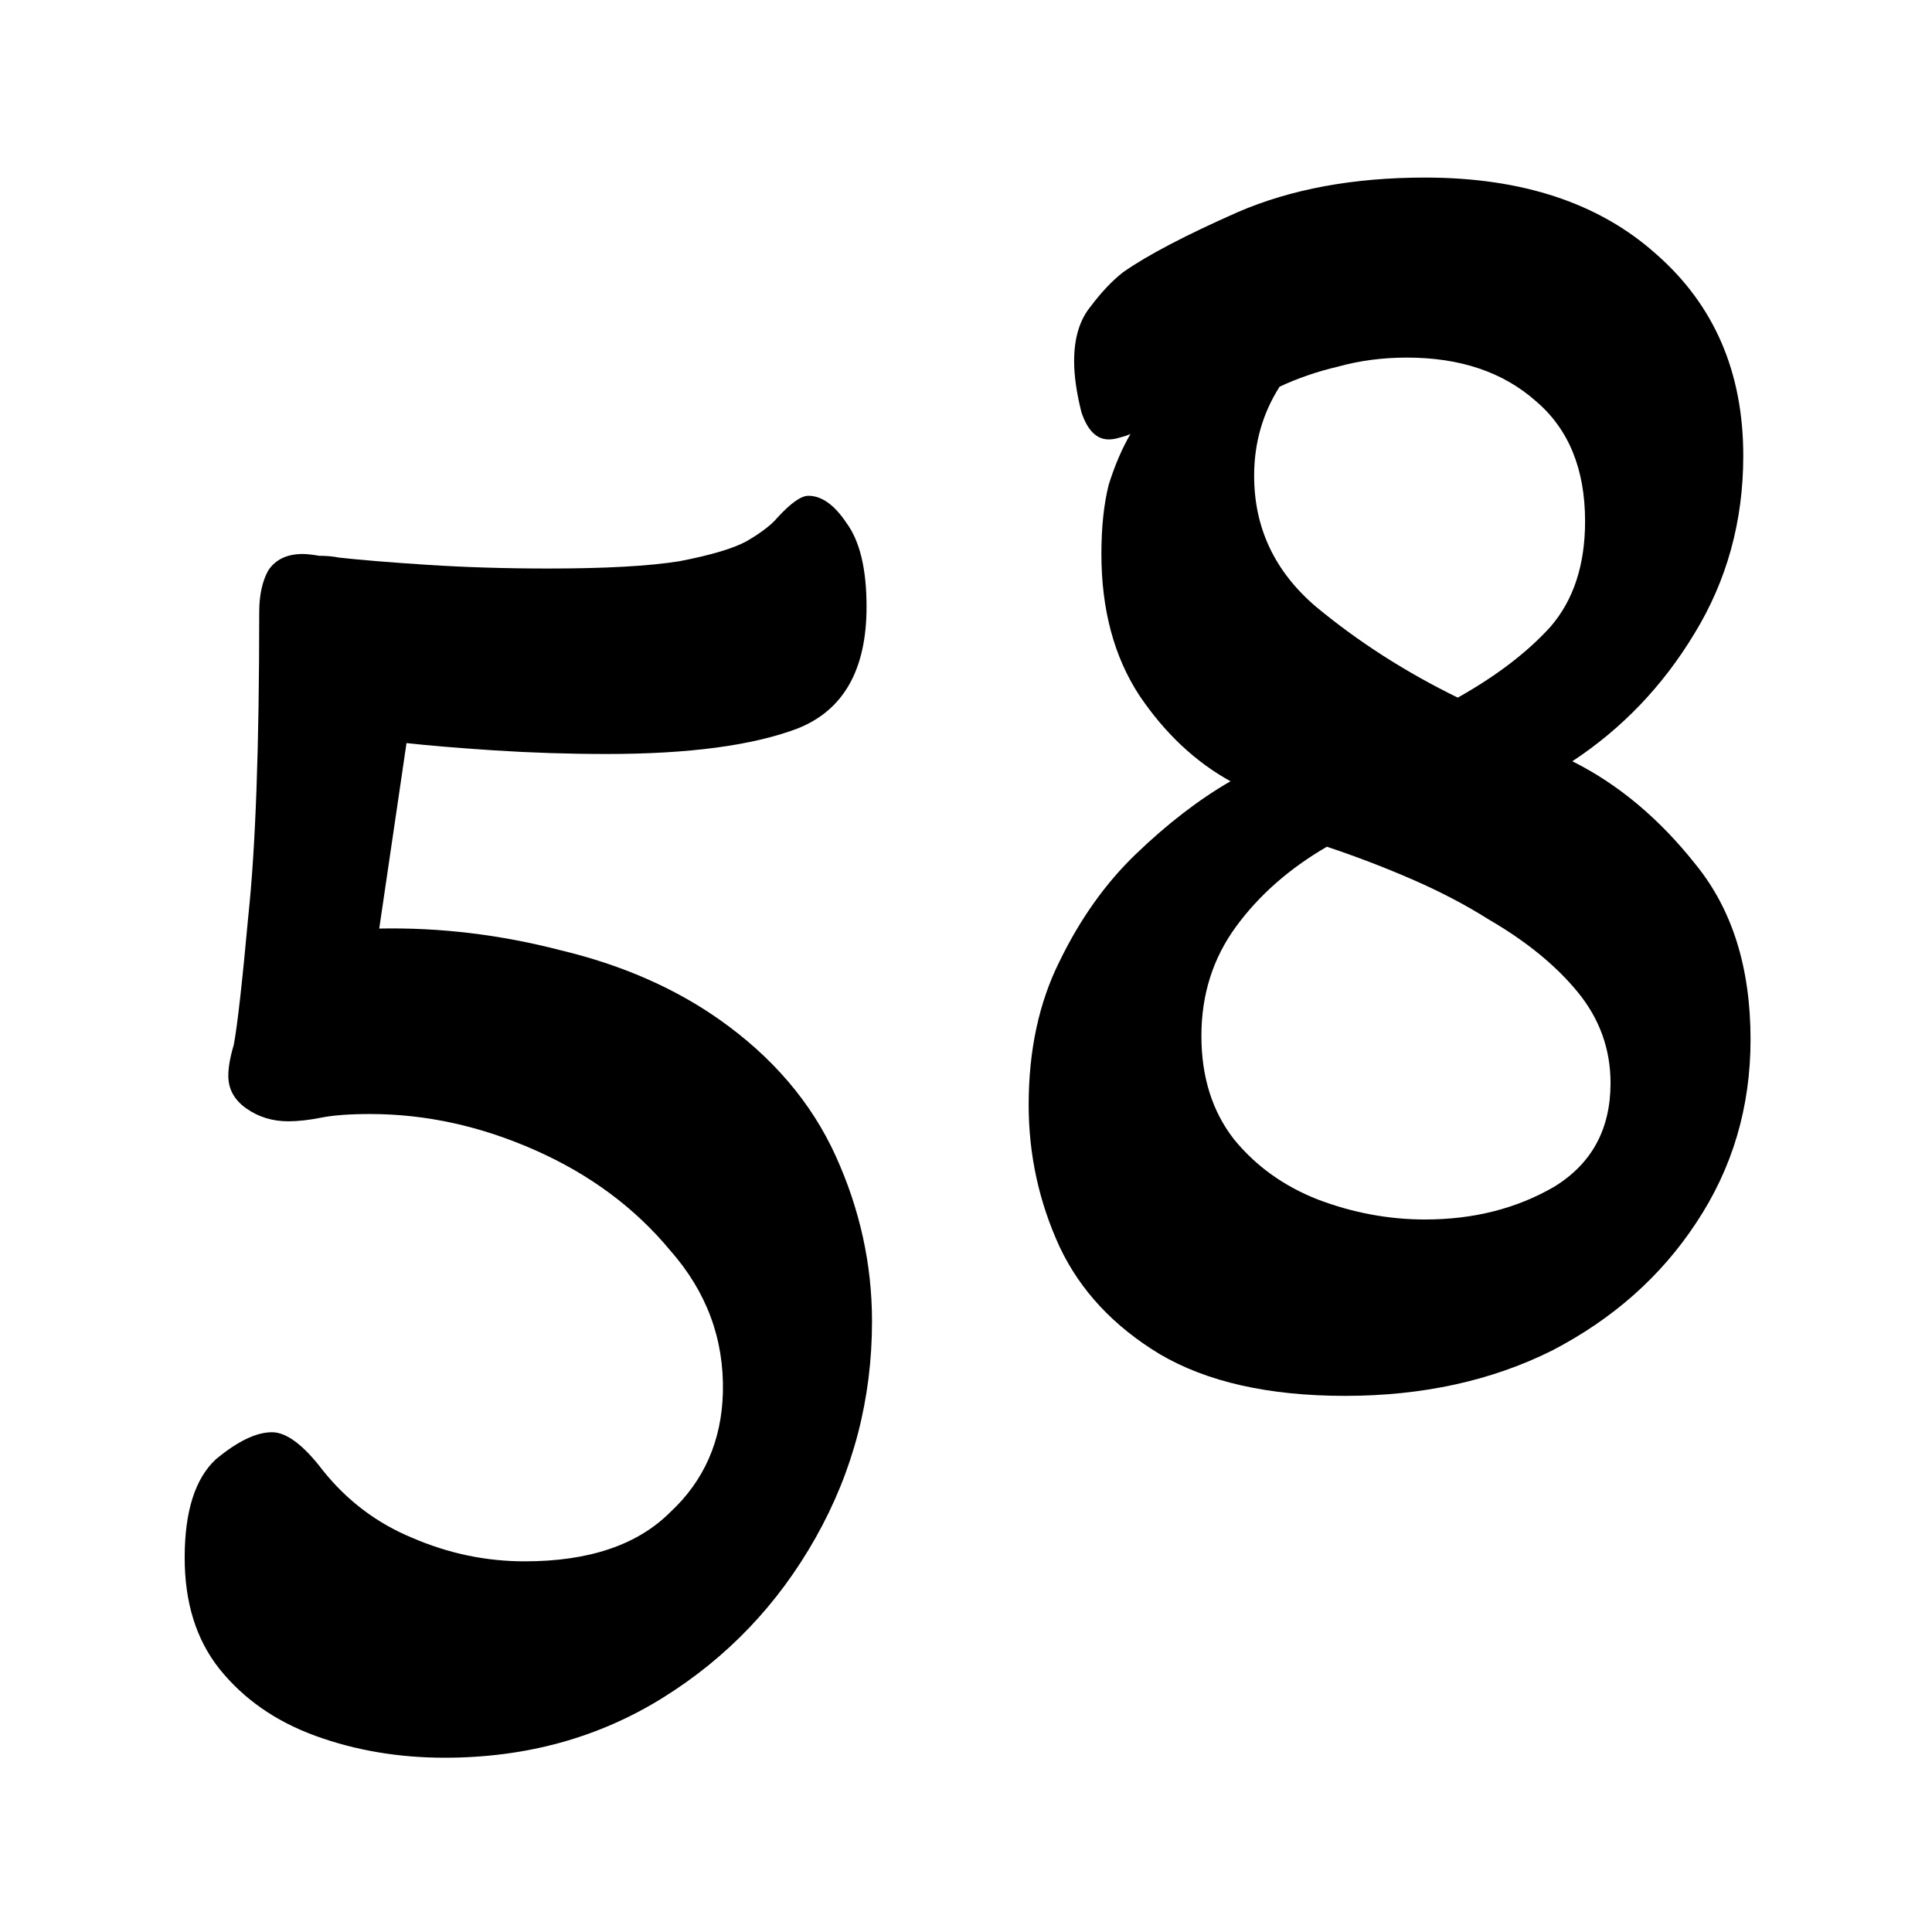 <svg fill="none" height="272" viewBox="0 0 272 272" width="272" xmlns="http://www.w3.org/2000/svg"><g fill="rgb(0,0,0)"><path d="m62.608 247.464c-6.485 0-12.544-1.024-18.176-3.072s-10.155-5.205-13.568-9.472c-3.243-4.096-4.864-9.301-4.864-15.616 0-6.485 1.451-11.093 4.352-13.824 3.072-2.56 5.717-3.84 7.936-3.84 2.048 0 4.437 1.792 7.168 5.376 3.413 4.267 7.595 7.424 12.544 9.472 5.12 2.219 10.411 3.328 15.872 3.328 9.045 0 15.872-2.304 20.48-6.912 4.779-4.437 7.253-10.069 7.424-16.896.171-7.509-2.304-14.165-7.424-19.968-4.949-5.973-11.264-10.667-18.944-14.08s-15.445-5.12-23.296-5.12c-2.901 0-5.205.171-6.912.512s-3.243.512-4.608.512c-2.219 0-4.181-.597-5.888-1.792s-2.56-2.731-2.56-4.608c0-1.195.256-2.645.768-4.352.512-2.731 1.195-8.789 2.048-18.176 1.024-9.557 1.536-23.808 1.536-42.752 0-2.389.427-4.352 1.28-5.888 1.024-1.536 2.645-2.304 4.864-2.304.512 0 1.28.085 2.304.256 1.024 0 1.963.085 2.816.256 3.072.341 7.253.683 12.544 1.024s10.923.512 16.896.512c8.021 0 14.165-.341 18.432-1.024 4.437-.853 7.595-1.792 9.472-2.816 2.048-1.195 3.499-2.304 4.352-3.328 1.877-2.048 3.328-3.072 4.352-3.072 1.877 0 3.669 1.28 5.376 3.84 1.877 2.56 2.816 6.485 2.816 11.776 0 8.875-3.243 14.592-9.728 17.152-6.315 2.389-15.275 3.584-26.88 3.584-5.291 0-10.581-.171-15.872-.512-5.12-.341-9.216-.683-12.288-1.024l-3.84 26.112c8.533-.171 17.067.853 25.6 3.072 8.533 2.048 15.957 5.291 22.272 9.728 7.509 5.291 12.971 11.691 16.384 19.2s5.12 15.275 5.12 23.296c0 10.923-2.645 21.077-7.936 30.464s-12.459 16.896-21.504 22.528c-9.045 5.632-19.285 8.448-30.72 8.448z"/><path d="m189.366 196.52c-10.752 0-19.456-1.963-26.112-5.888-6.485-3.925-11.179-8.96-14.08-15.104-2.901-6.315-4.352-12.971-4.352-19.968 0-7.68 1.451-14.421 4.352-20.224 2.901-5.973 6.485-11.008 10.752-15.104 4.437-4.267 8.875-7.68 13.312-10.24-4.949-2.731-9.216-6.741-12.8-12.032-3.584-5.461-5.376-12.117-5.376-19.968 0-3.755.341-6.997 1.024-9.728.853-2.731 1.877-5.12 3.072-7.168-.341.171-.853.341-1.536.512-.512.171-1.024.256-1.536.256-1.707 0-2.987-1.28-3.84-3.84-.683-2.731-1.024-5.12-1.024-7.168 0-3.243.768-5.803 2.304-7.68 1.536-2.048 3.072-3.669 4.608-4.864 3.413-2.389 8.789-5.205 16.128-8.448 7.509-3.243 16.299-4.864 26.368-4.864 13.653 0 24.491 3.584 32.512 10.752 8.192 7.168 12.288 16.64 12.288 28.416 0 9.216-2.304 17.579-6.912 25.088-4.437 7.339-10.155 13.312-17.152 17.92 6.485 3.243 12.288 8.107 17.408 14.592 5.12 6.315 7.68 14.507 7.68 24.576 0 9.557-2.56 18.176-7.68 25.856-4.949 7.509-11.691 13.483-20.224 17.92-8.533 4.267-18.261 6.4-29.184 6.4zm15.872-98.304c5.461-3.072 9.813-6.4 13.056-9.984 3.243-3.755 4.864-8.704 4.864-14.848 0-7.339-2.304-12.971-6.912-16.896-4.608-4.096-10.667-6.144-18.176-6.144-3.413 0-6.656.427-9.728 1.28-2.901.683-5.632 1.621-8.192 2.816-2.389 3.755-3.584 7.936-3.584 12.544 0 7.339 2.901 13.483 8.704 18.432 5.973 4.949 12.629 9.216 19.968 12.8zm-4.608 73.472c6.827 0 12.885-1.536 18.176-4.608 5.291-3.243 7.936-8.107 7.936-14.592 0-4.779-1.536-9.045-4.608-12.8s-7.253-7.168-12.544-10.24c-3.243-2.048-6.827-3.925-10.752-5.632s-7.936-3.243-12.032-4.608c-5.291 3.072-9.557 6.827-12.8 11.264s-4.864 9.557-4.864 15.36 1.536 10.667 4.608 14.592c3.072 3.755 6.997 6.571 11.776 8.448 4.949 1.877 9.984 2.816 15.104 2.816z"/></g></svg>